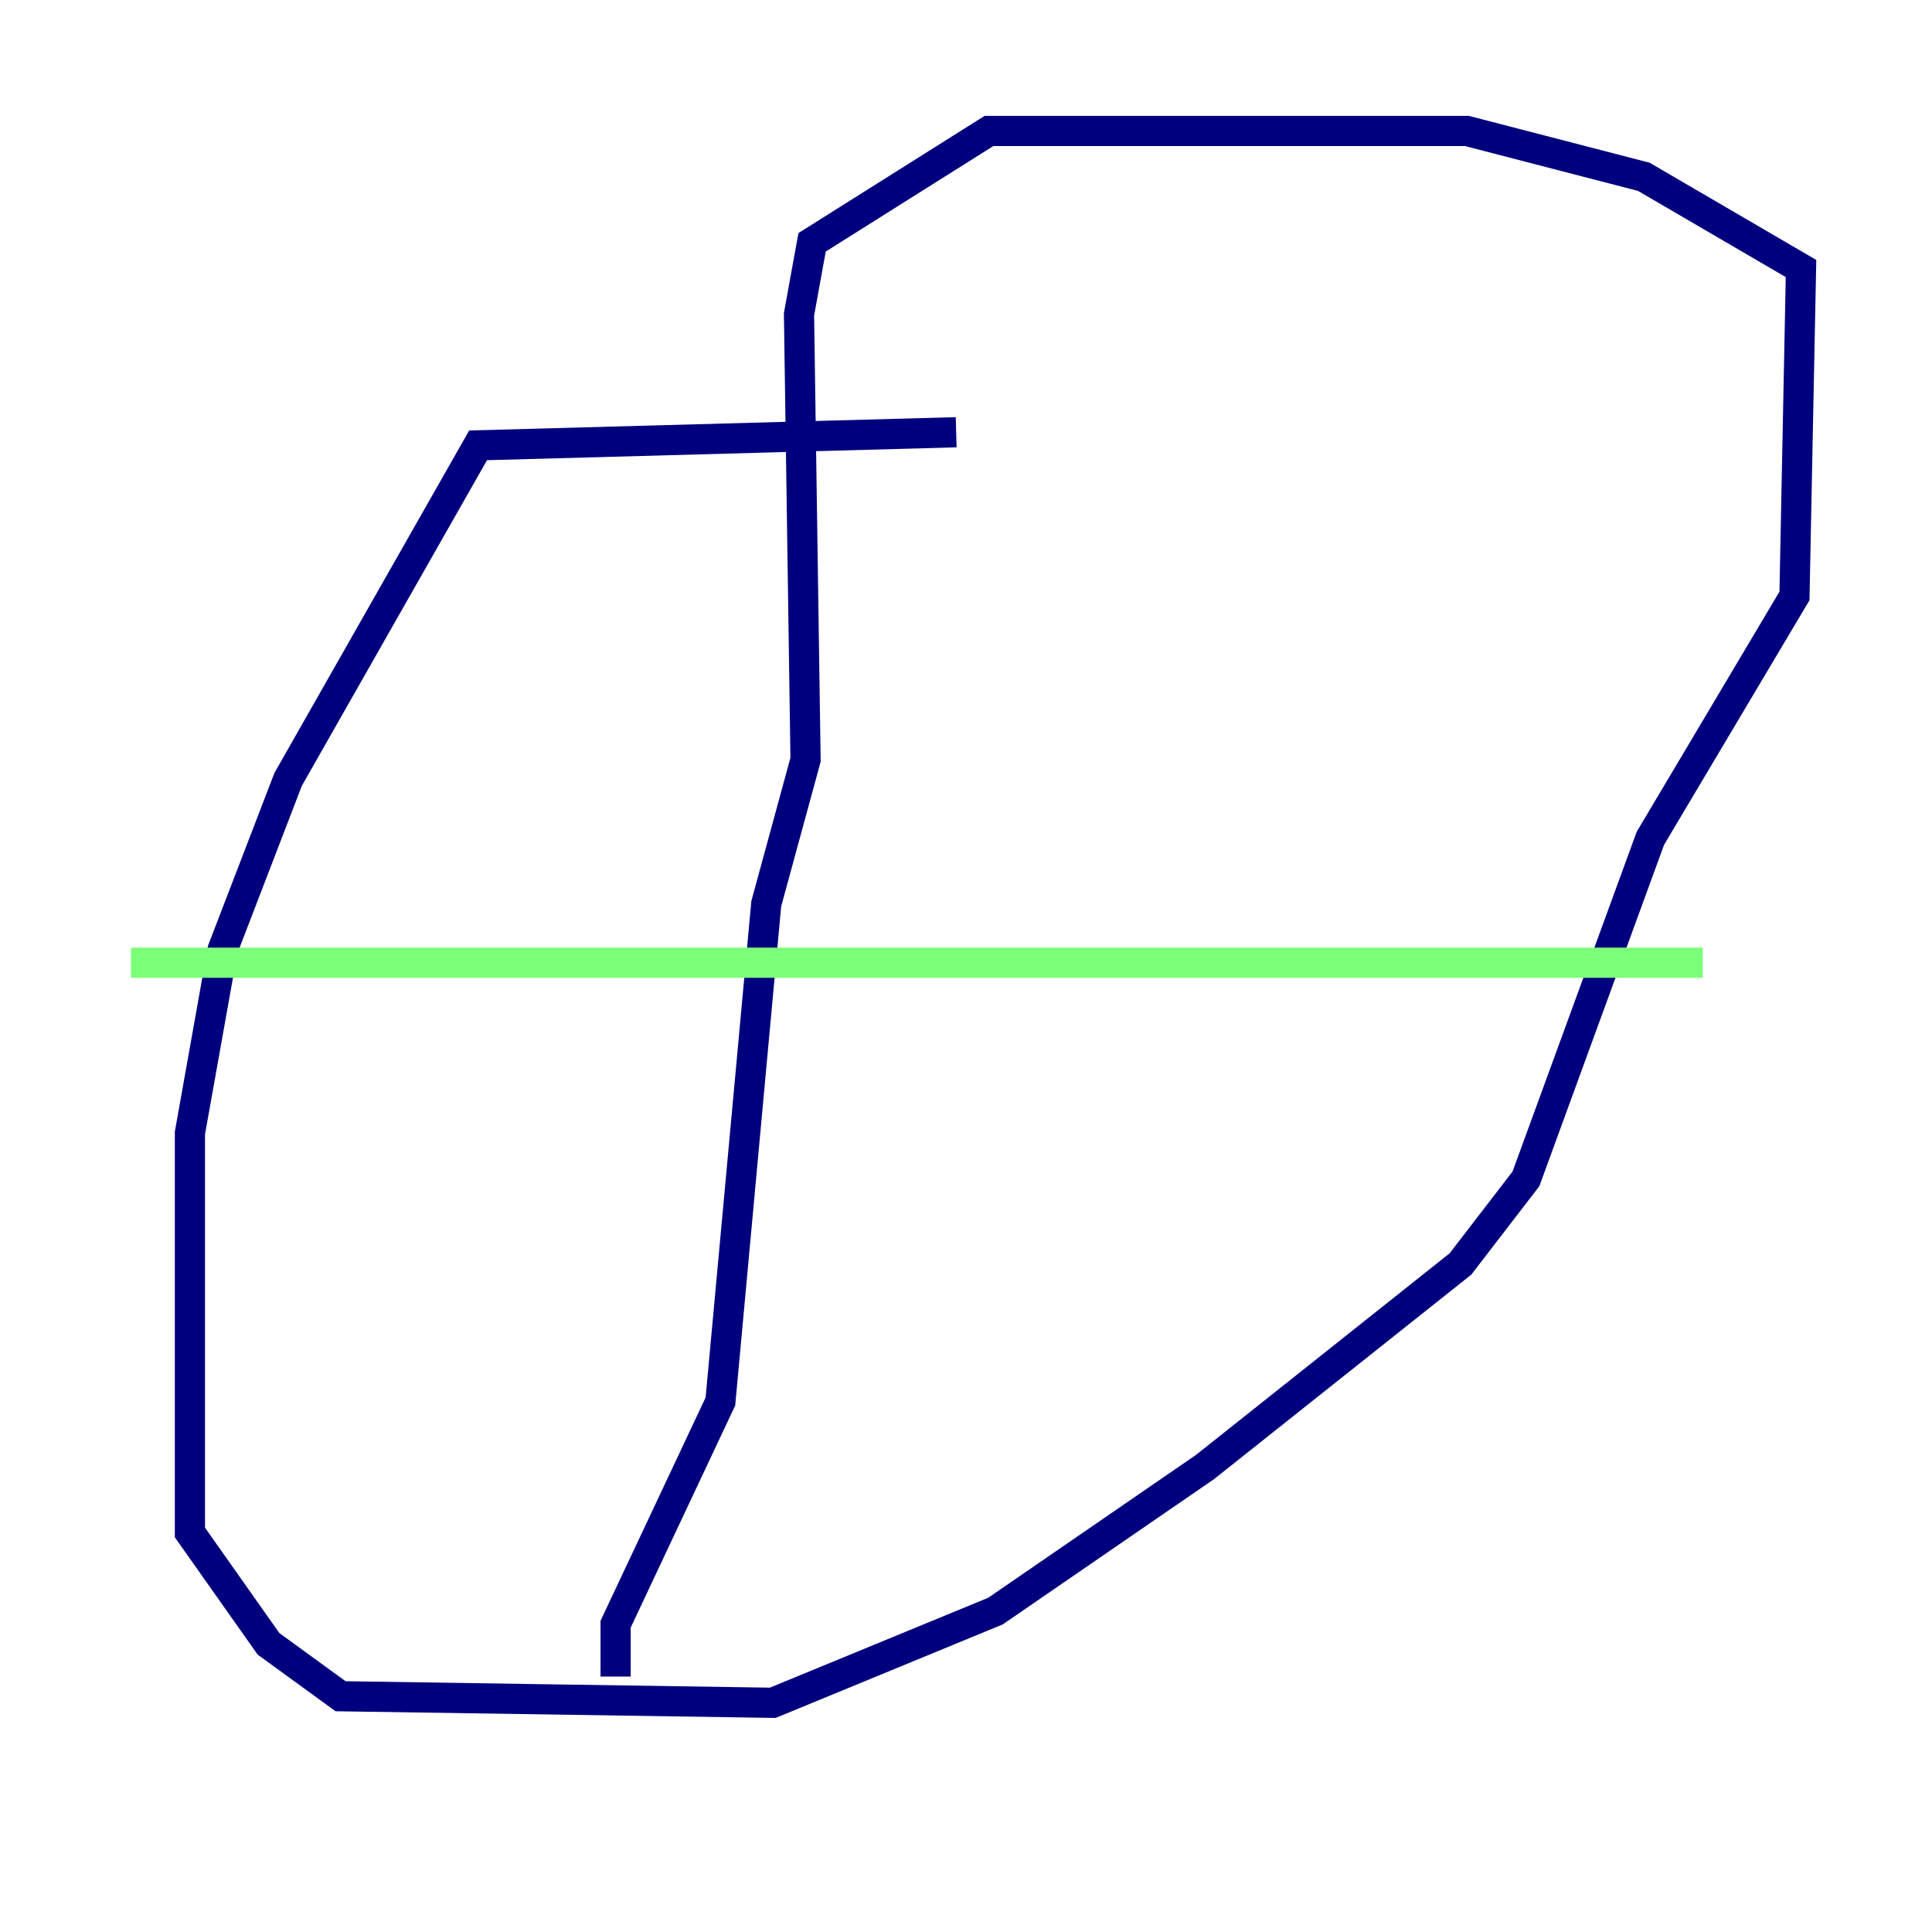 <?xml version="1.0" encoding="utf-8" ?>
<svg baseProfile="tiny" height="128" version="1.2" viewBox="0,0,128,128" width="128" xmlns="http://www.w3.org/2000/svg" xmlns:ev="http://www.w3.org/2001/xml-events" xmlns:xlink="http://www.w3.org/1999/xlink"><defs /><polyline fill="none" points="63.349,28.637 31.675,29.505 19.091,51.634 14.752,62.915 12.583,75.064 12.583,101.532 17.79,108.909 22.563,112.38 51.2,112.814 65.953,106.739 79.837,97.193 96.759,83.742 101.098,78.102 109.342,55.539 118.888,39.485 119.322,17.79 108.909,11.715 97.193,8.678 65.519,8.678 53.803,16.054 52.936,20.827 53.37,50.332 50.766,59.878 47.729,92.854 40.786,107.607 40.786,111.078" stroke="#00007f" stroke-width="2" /><polyline fill="none" points="8.678,63.783 112.814,63.783" stroke="#7cff79" stroke-width="2" /><polyline fill="none" points="52.068,58.142 52.068,58.142" stroke="#7f0000" stroke-width="2" /></svg>